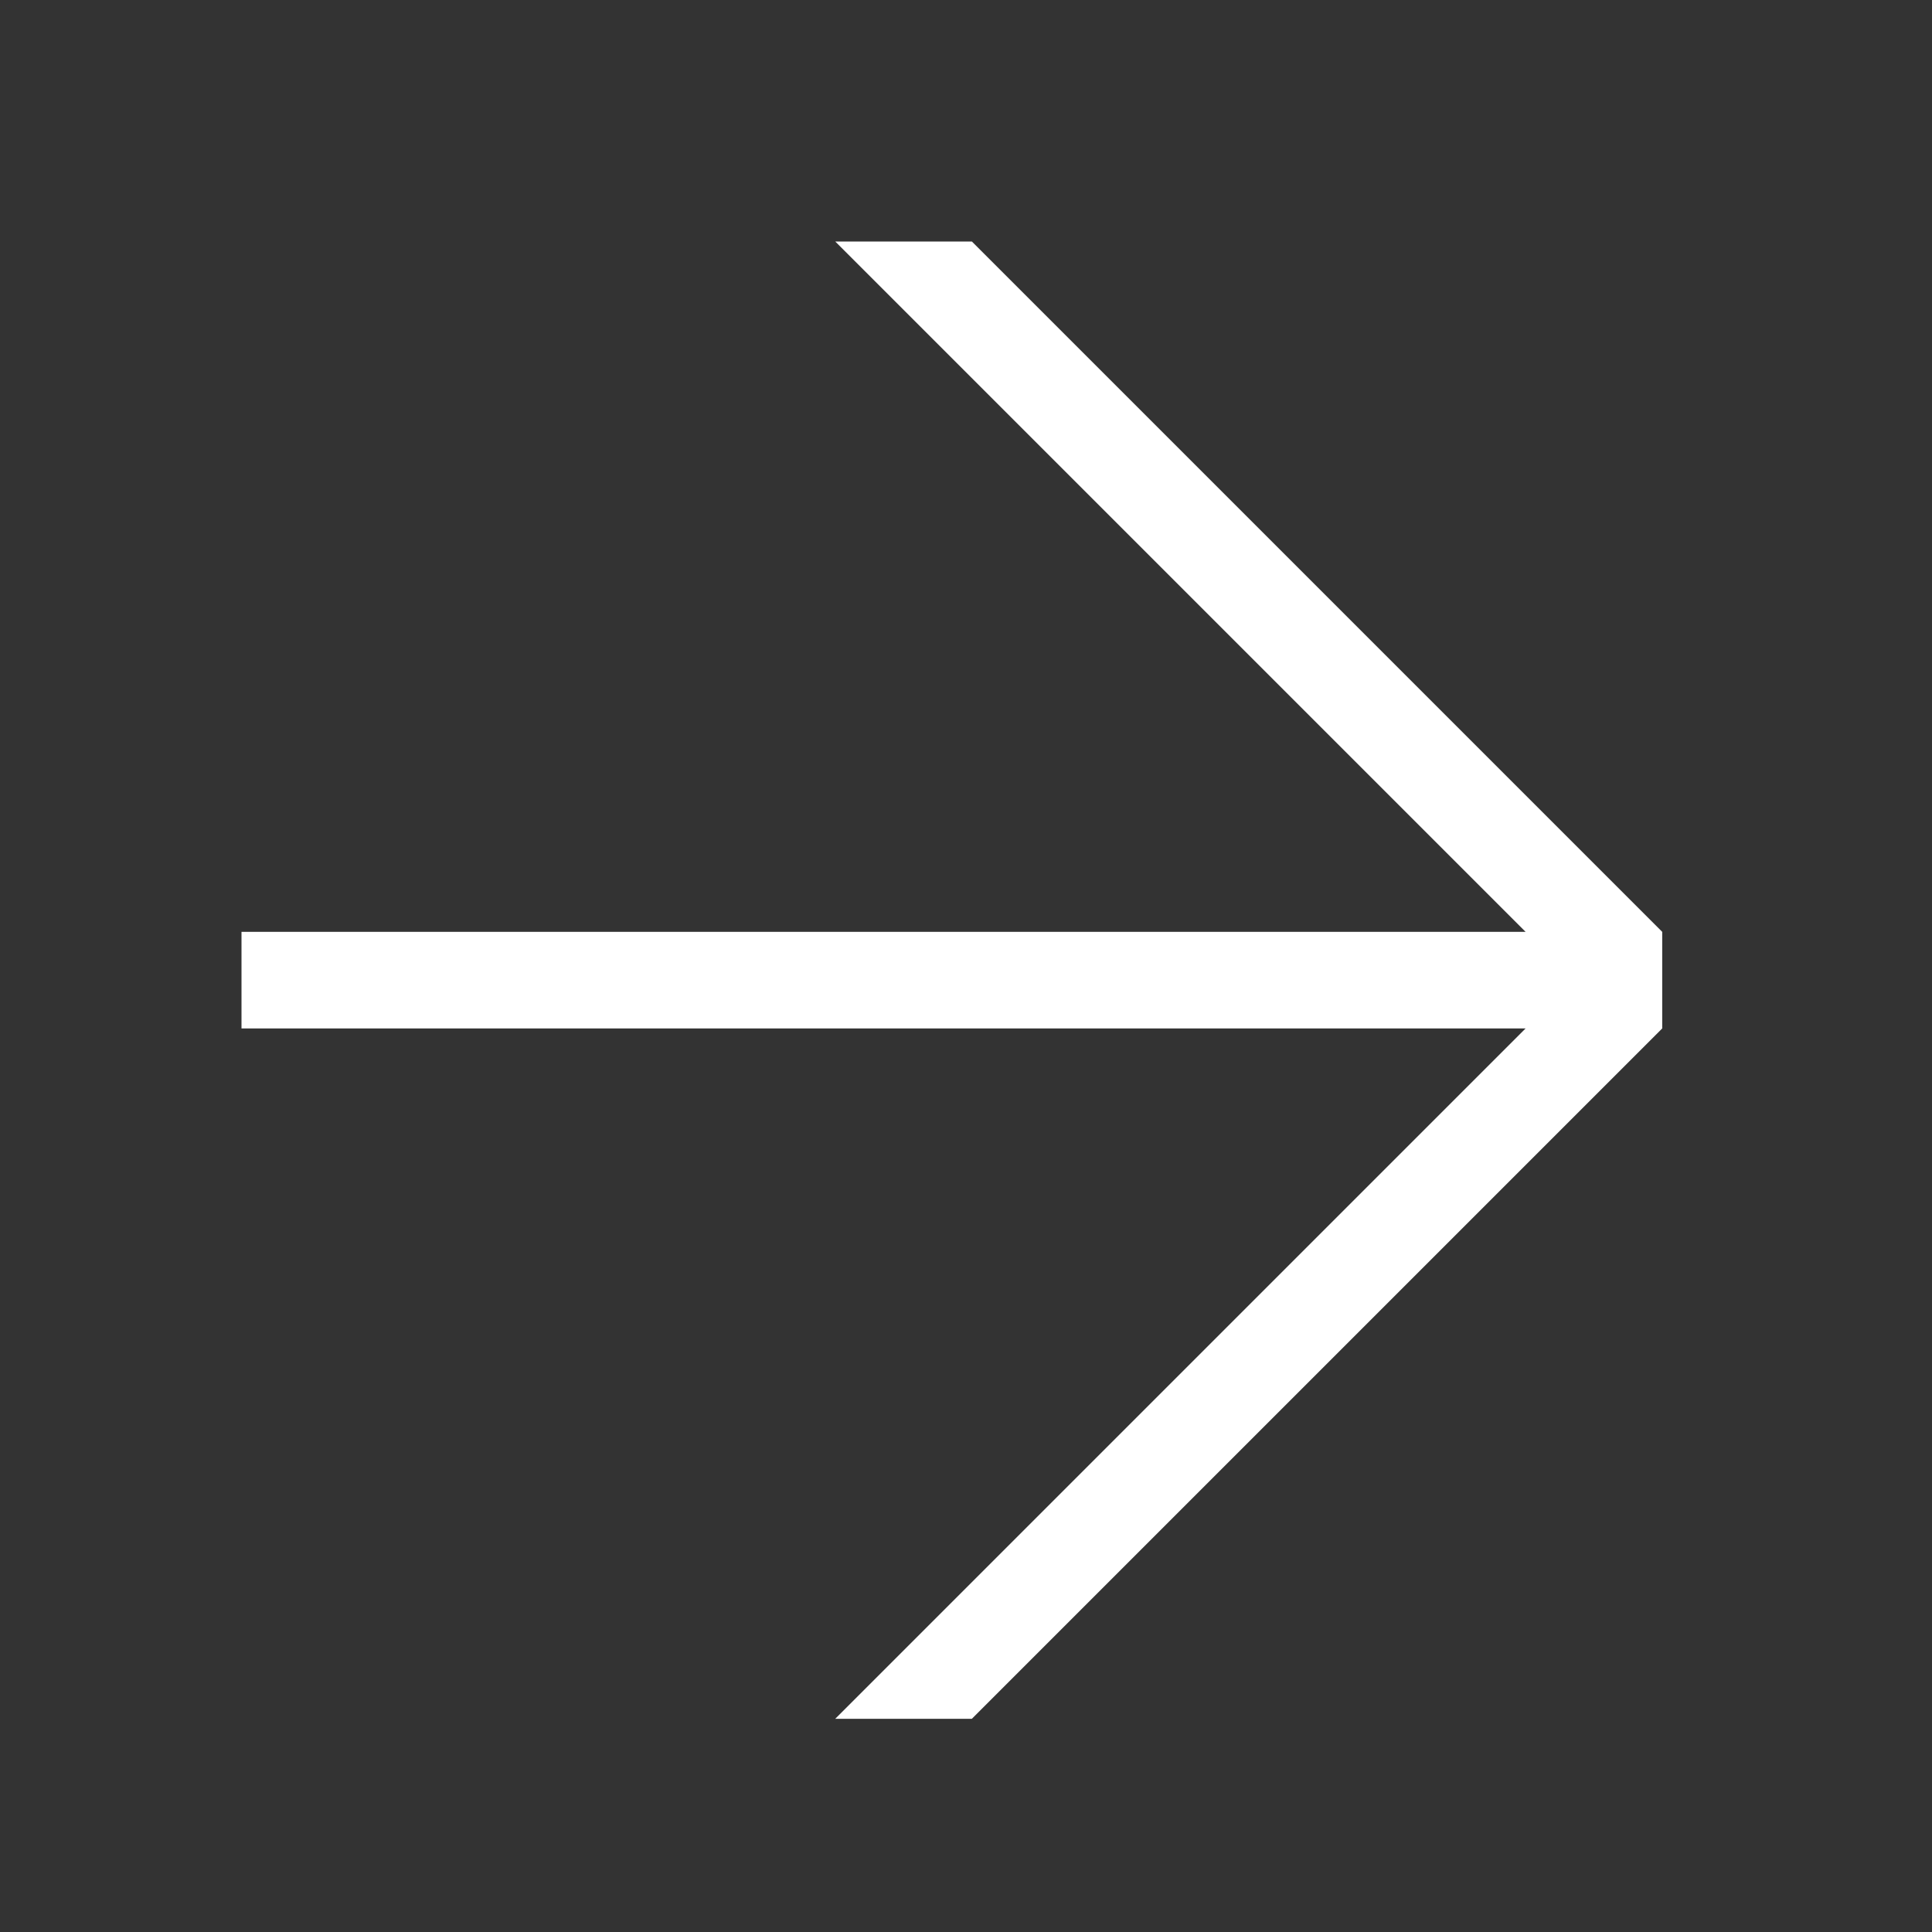 <svg width="225" height="225" viewBox="0 0 225 225" fill="none" xmlns="http://www.w3.org/2000/svg">
<rect x="0" y="0" width="225" height="225" fill="#333333" stroke="none"/>
<path d="M177.67 108.523L97.272 28.125H113.182L193.58 108.523V119.773L113.182 200.17H97.272L177.67 119.773H28.125V108.523H177.67Z" fill="white"/>
</svg>

